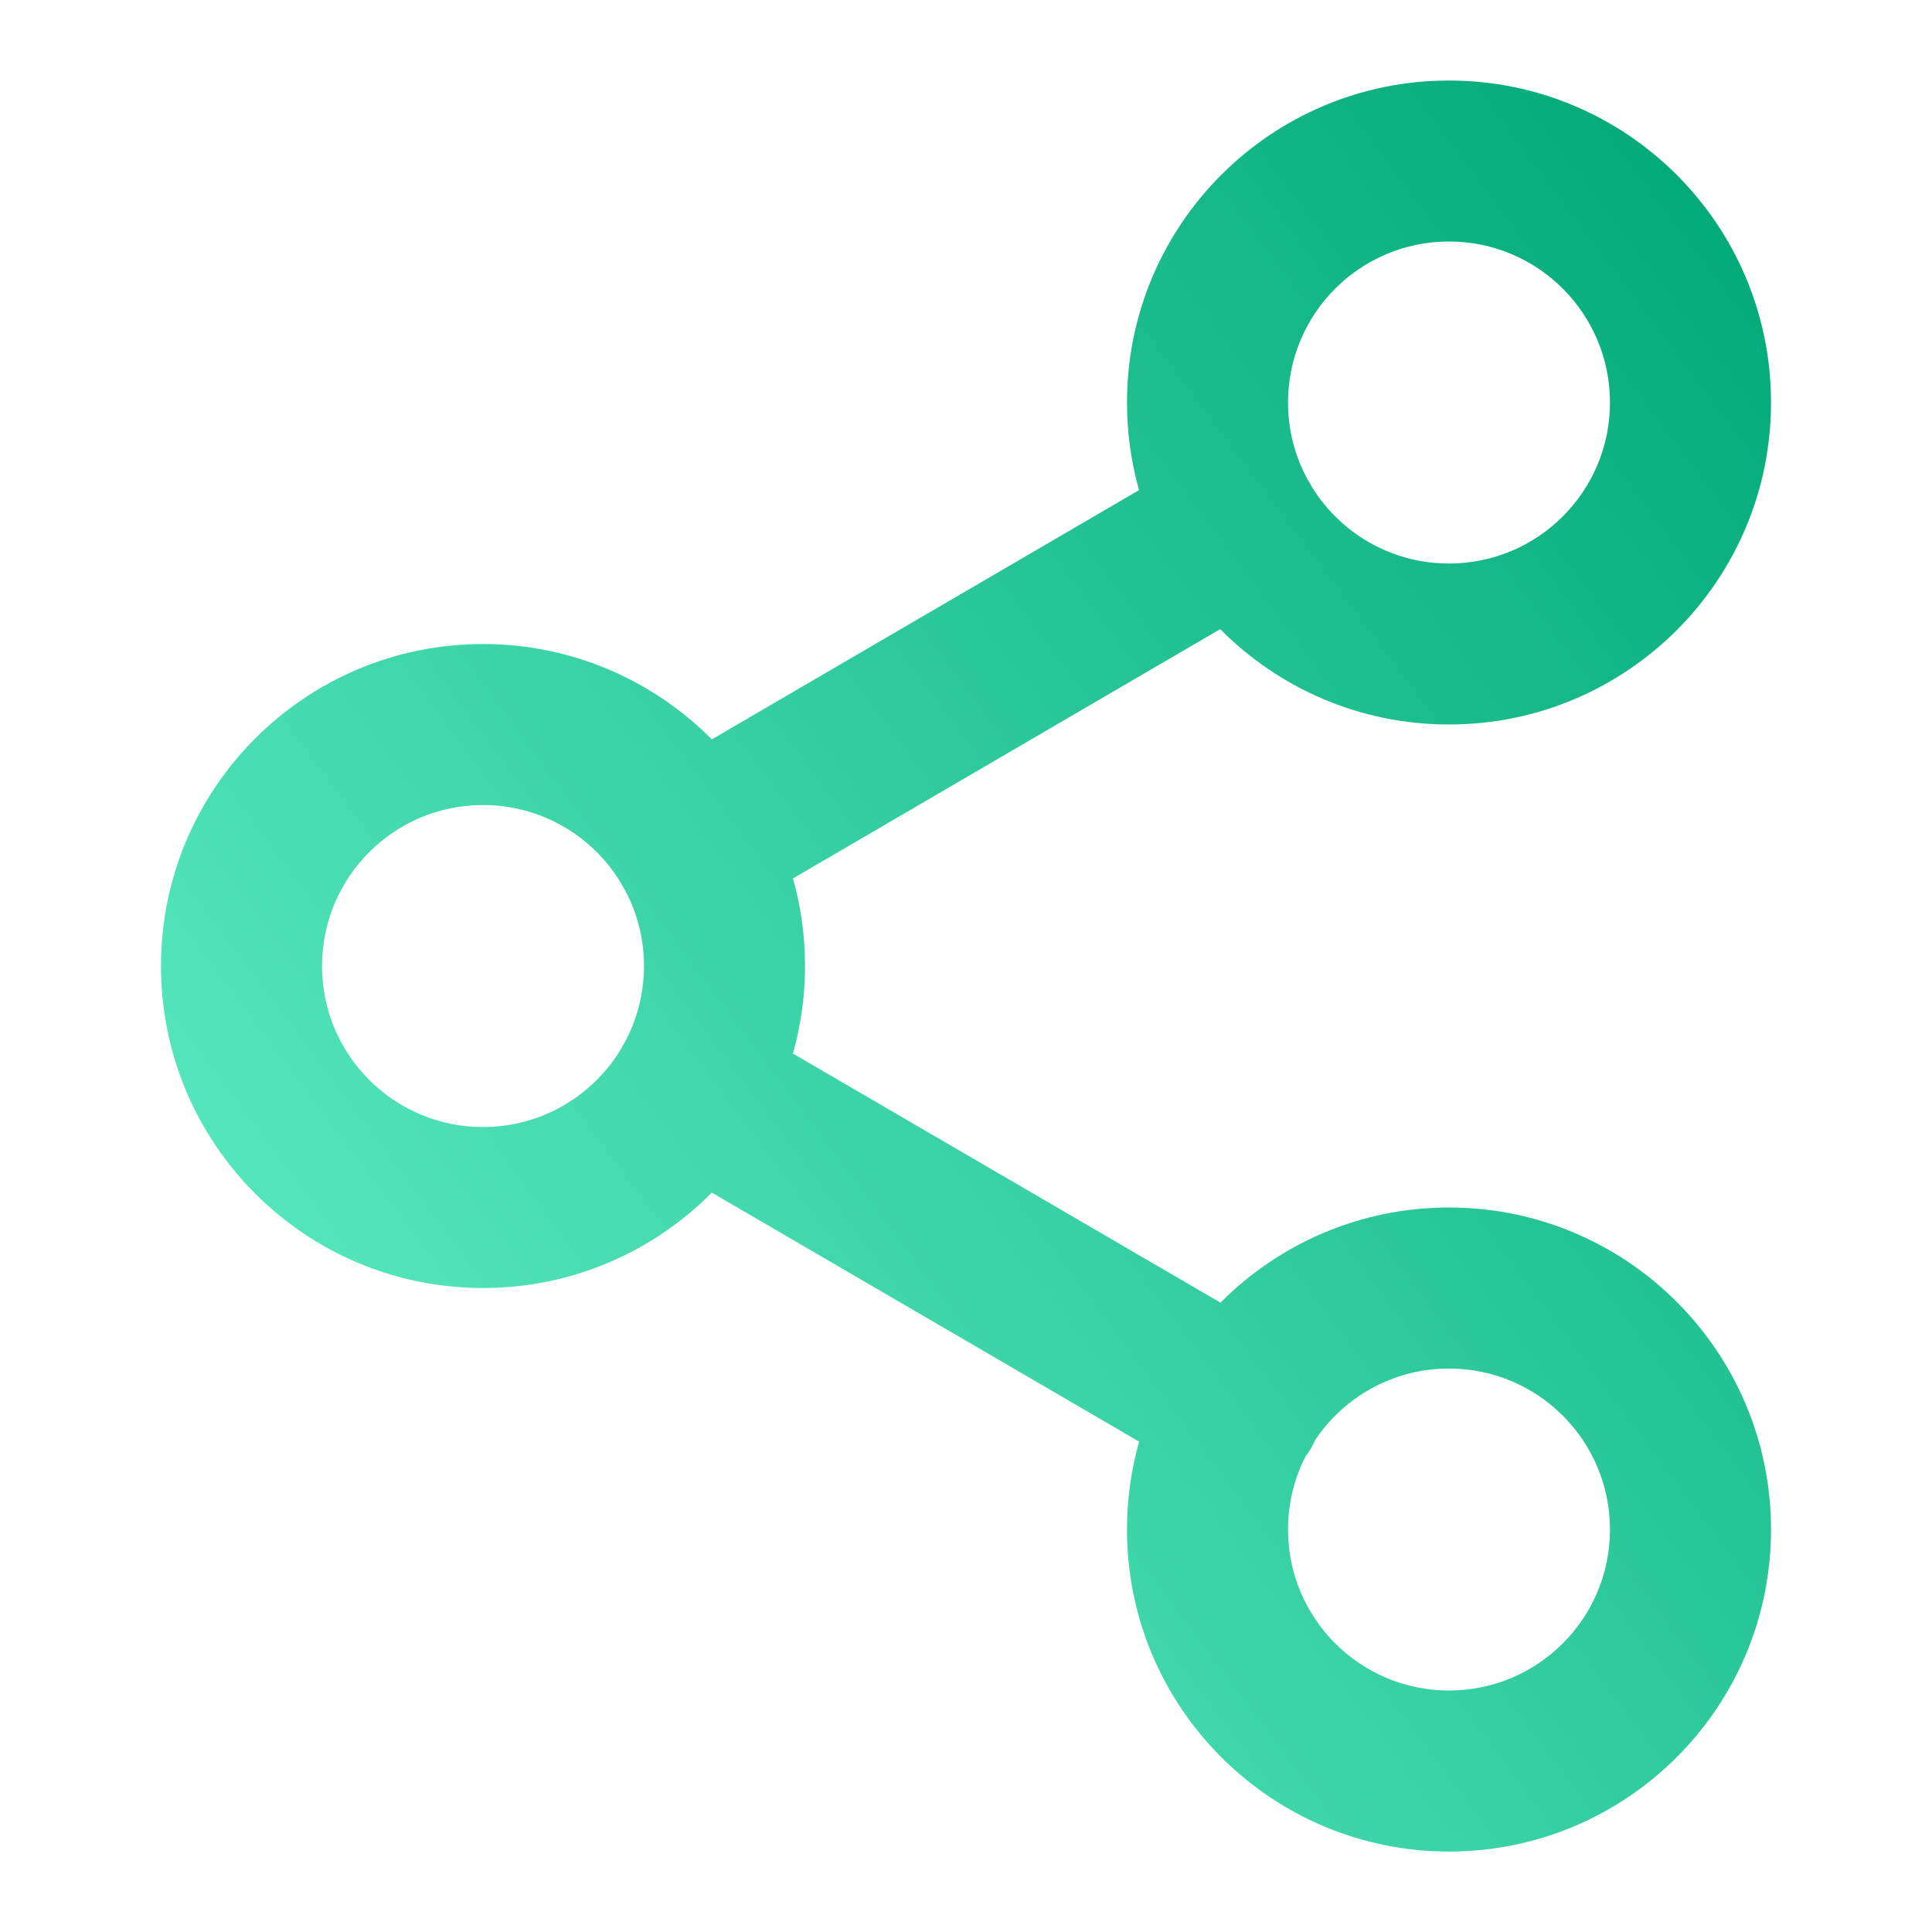 <svg width="28" height="28" viewBox="0 0 28 28" fill="none" xmlns="http://www.w3.org/2000/svg">
<path fill-rule="evenodd" clip-rule="evenodd" d="M21 3.5C19.711 3.5 18.667 4.545 18.667 5.834C18.667 6.239 18.77 6.62 18.952 6.952C18.963 6.97 18.975 6.988 18.986 7.007C18.997 7.026 19.007 7.045 19.017 7.064C19.429 7.726 20.163 8.167 21 8.167C22.289 8.167 23.333 7.122 23.333 5.834C23.333 4.545 22.289 3.5 21 3.5ZM17.684 9.118C18.53 9.971 19.703 10.5 21 10.5C23.577 10.5 25.667 8.411 25.667 5.834C25.667 3.256 23.577 1.167 21 1.167C18.423 1.167 16.333 3.256 16.333 5.834C16.333 6.274 16.394 6.699 16.508 7.103L10.316 10.716C9.47 9.863 8.297 9.334 7 9.334C4.423 9.334 2.333 11.423 2.333 14C2.333 16.578 4.423 18.667 7 18.667C8.297 18.667 9.47 18.138 10.316 17.284L16.509 20.893C16.395 21.298 16.333 21.725 16.333 22.167C16.333 24.744 18.423 26.834 21 26.834C23.577 26.834 25.667 24.744 25.667 22.167C25.667 19.59 23.577 17.5 21 17.5C19.705 17.5 18.534 18.028 17.688 18.879L11.492 15.269C11.606 14.865 11.667 14.44 11.667 14C11.667 13.56 11.606 13.135 11.492 12.731L17.684 9.118ZM8.983 12.77C8.993 12.789 9.003 12.808 9.014 12.827C9.025 12.845 9.036 12.864 9.048 12.882C9.23 13.214 9.333 13.595 9.333 14C9.333 14.405 9.23 14.787 9.048 15.119C9.036 15.137 9.025 15.155 9.014 15.175C9.003 15.193 8.993 15.212 8.983 15.231C8.571 15.893 7.837 16.334 7 16.334C5.711 16.334 4.667 15.289 4.667 14C4.667 12.712 5.711 11.667 7 11.667C7.837 11.667 8.571 12.108 8.983 12.77ZM18.667 22.167C18.667 21.788 18.757 21.429 18.918 21.113C18.947 21.075 18.974 21.035 18.998 20.993C19.022 20.952 19.042 20.911 19.061 20.869C19.479 20.245 20.192 19.834 21 19.834C22.289 19.834 23.333 20.878 23.333 22.167C23.333 23.456 22.289 24.5 21 24.5C19.711 24.5 18.667 23.456 18.667 22.167Z" fill="url(#paint0_linear_470_20539)"/>
<defs>
<linearGradient id="paint0_linear_470_20539" x1="22.636" y1="-1.811" x2="-7.289" y2="20.612" gradientUnits="userSpaceOnUse">
<stop stop-color="#00A876"/>
<stop offset="1" stop-color="#75FFD6"/>
</linearGradient>
</defs>
</svg>
